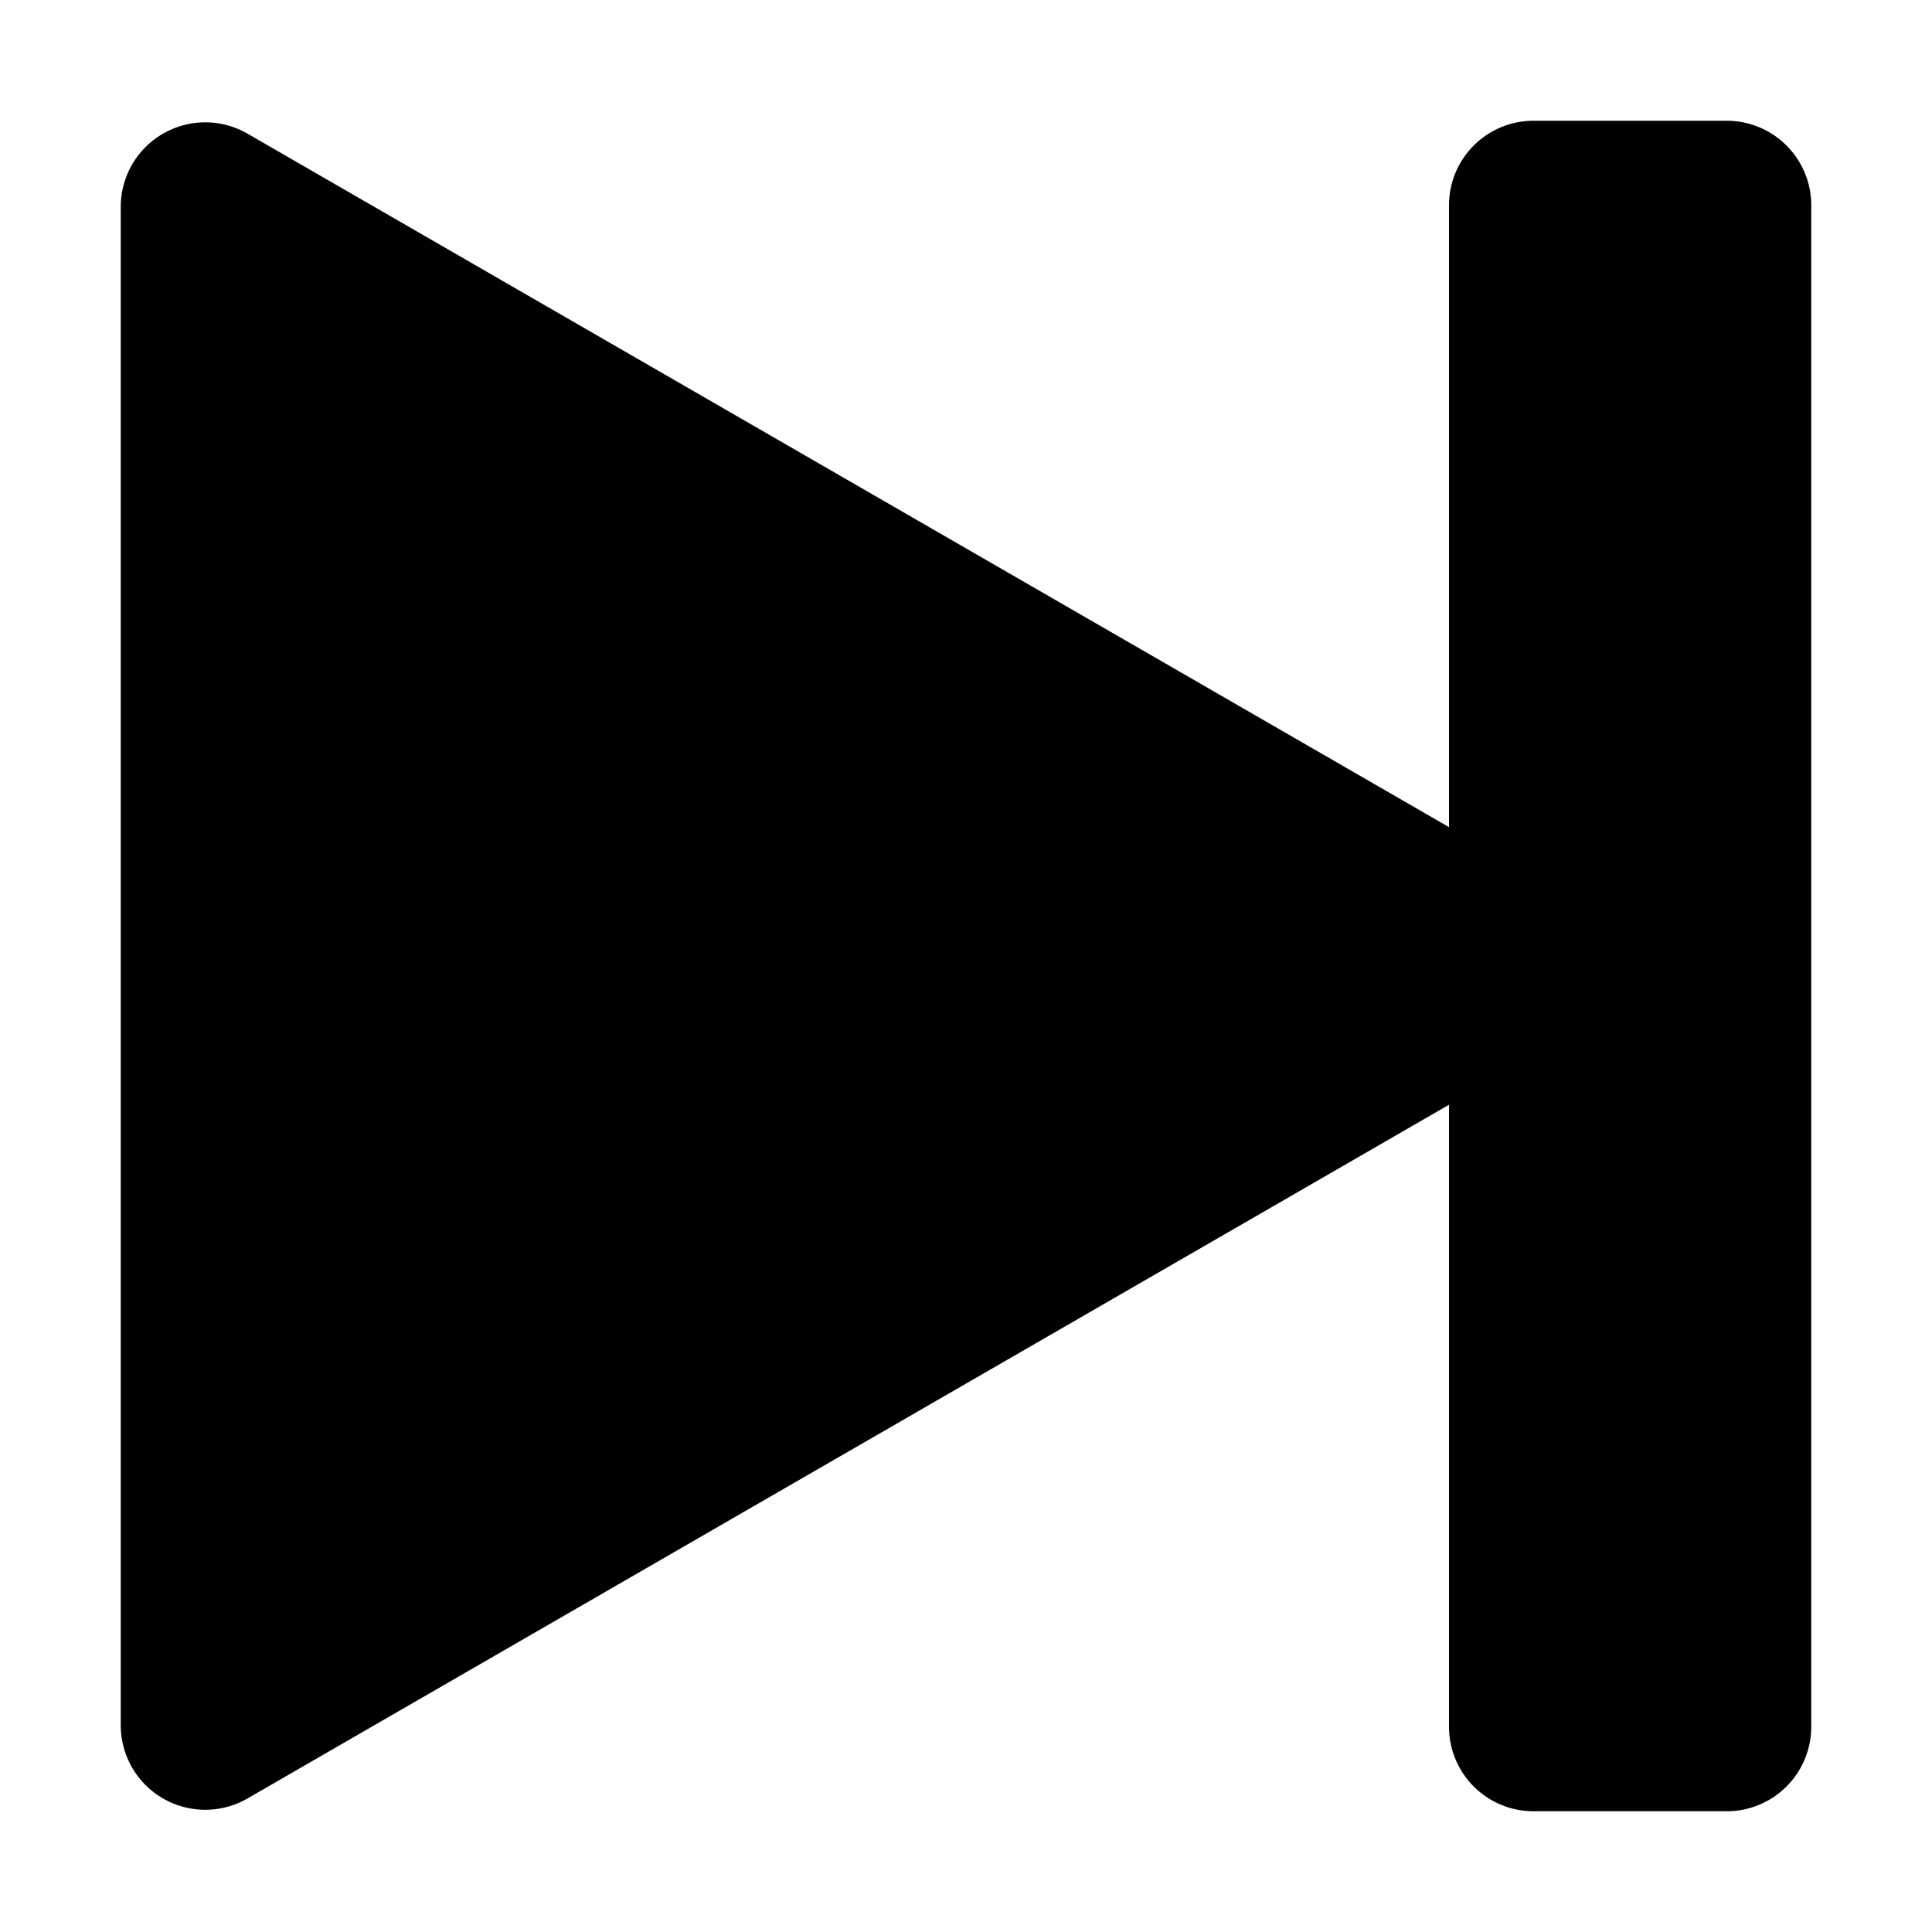 <?xml version="1.0" encoding="UTF-8" standalone="no"?>
<!-- Created with Inkscape (http://www.inkscape.org/) -->

<svg
   xmlns:dc="http://purl.org/dc/elements/1.1/"
   xmlns:cc="http://creativecommons.org/ns#"
   xmlns:rdf="http://www.w3.org/1999/02/22-rdf-syntax-ns#"
   xmlns:svg="http://www.w3.org/2000/svg"
   xmlns="http://www.w3.org/2000/svg"
   xmlns:sodipodi="http://sodipodi.sourceforge.net/DTD/sodipodi-0.dtd"
   xmlns:inkscape="http://www.inkscape.org/namespaces/inkscape"
   width="16"
   height="16"
   viewBox="0 0 16 16"
   version="1.1"
   id="svg823"
   inkscape:version="0.92.5 (2060ec1f9f, 2020-04-08)"
   sodipodi:docname="skip_forward.svg">
  <defs
     id="defs817" />
  <sodipodi:namedview
     id="base"
     pagecolor="#ffffff"
     bordercolor="#666666"
     borderopacity="1.0"
     inkscape:pageopacity="0.0"
     inkscape:pageshadow="2"
     inkscape:zoom="15.839192"
     inkscape:cx="14.806082"
     inkscape:cy="12.859958"
     inkscape:document-units="px"
     inkscape:current-layer="svg823"
     showgrid="false"
     units="px"
     inkscape:window-width="1920"
     inkscape:window-height="1009"
     inkscape:window-x="-8"
     inkscape:window-y="-8"
     inkscape:window-maximized="1" />
  <g
     inkscape:label="Layer 1"
     inkscape:groupmode="layer"
     id="layer1"
     transform="translate(0,-1106.52)" />
  <path
     id="path1368"
     d="M 12.7,1 A 0.7,0.7 0 0 0 12,1.7 V 6.85 L 2.05,1.107 A 0.7,0.7 0 0 0 1,1.712 v 12.575 a 0.7,0.7 0 0 0 1.05,0.607 L 12,9.149 V 14.3 a 0.7,0.7 0 0 0 0.7,0.7 h 1.6 A 0.7,0.7 0 0 0 15,14.3 V 1.7 A 0.7,0.7 0 0 0 14.3,1 Z"
     inkscape:connector-curvature="0" />
</svg>
